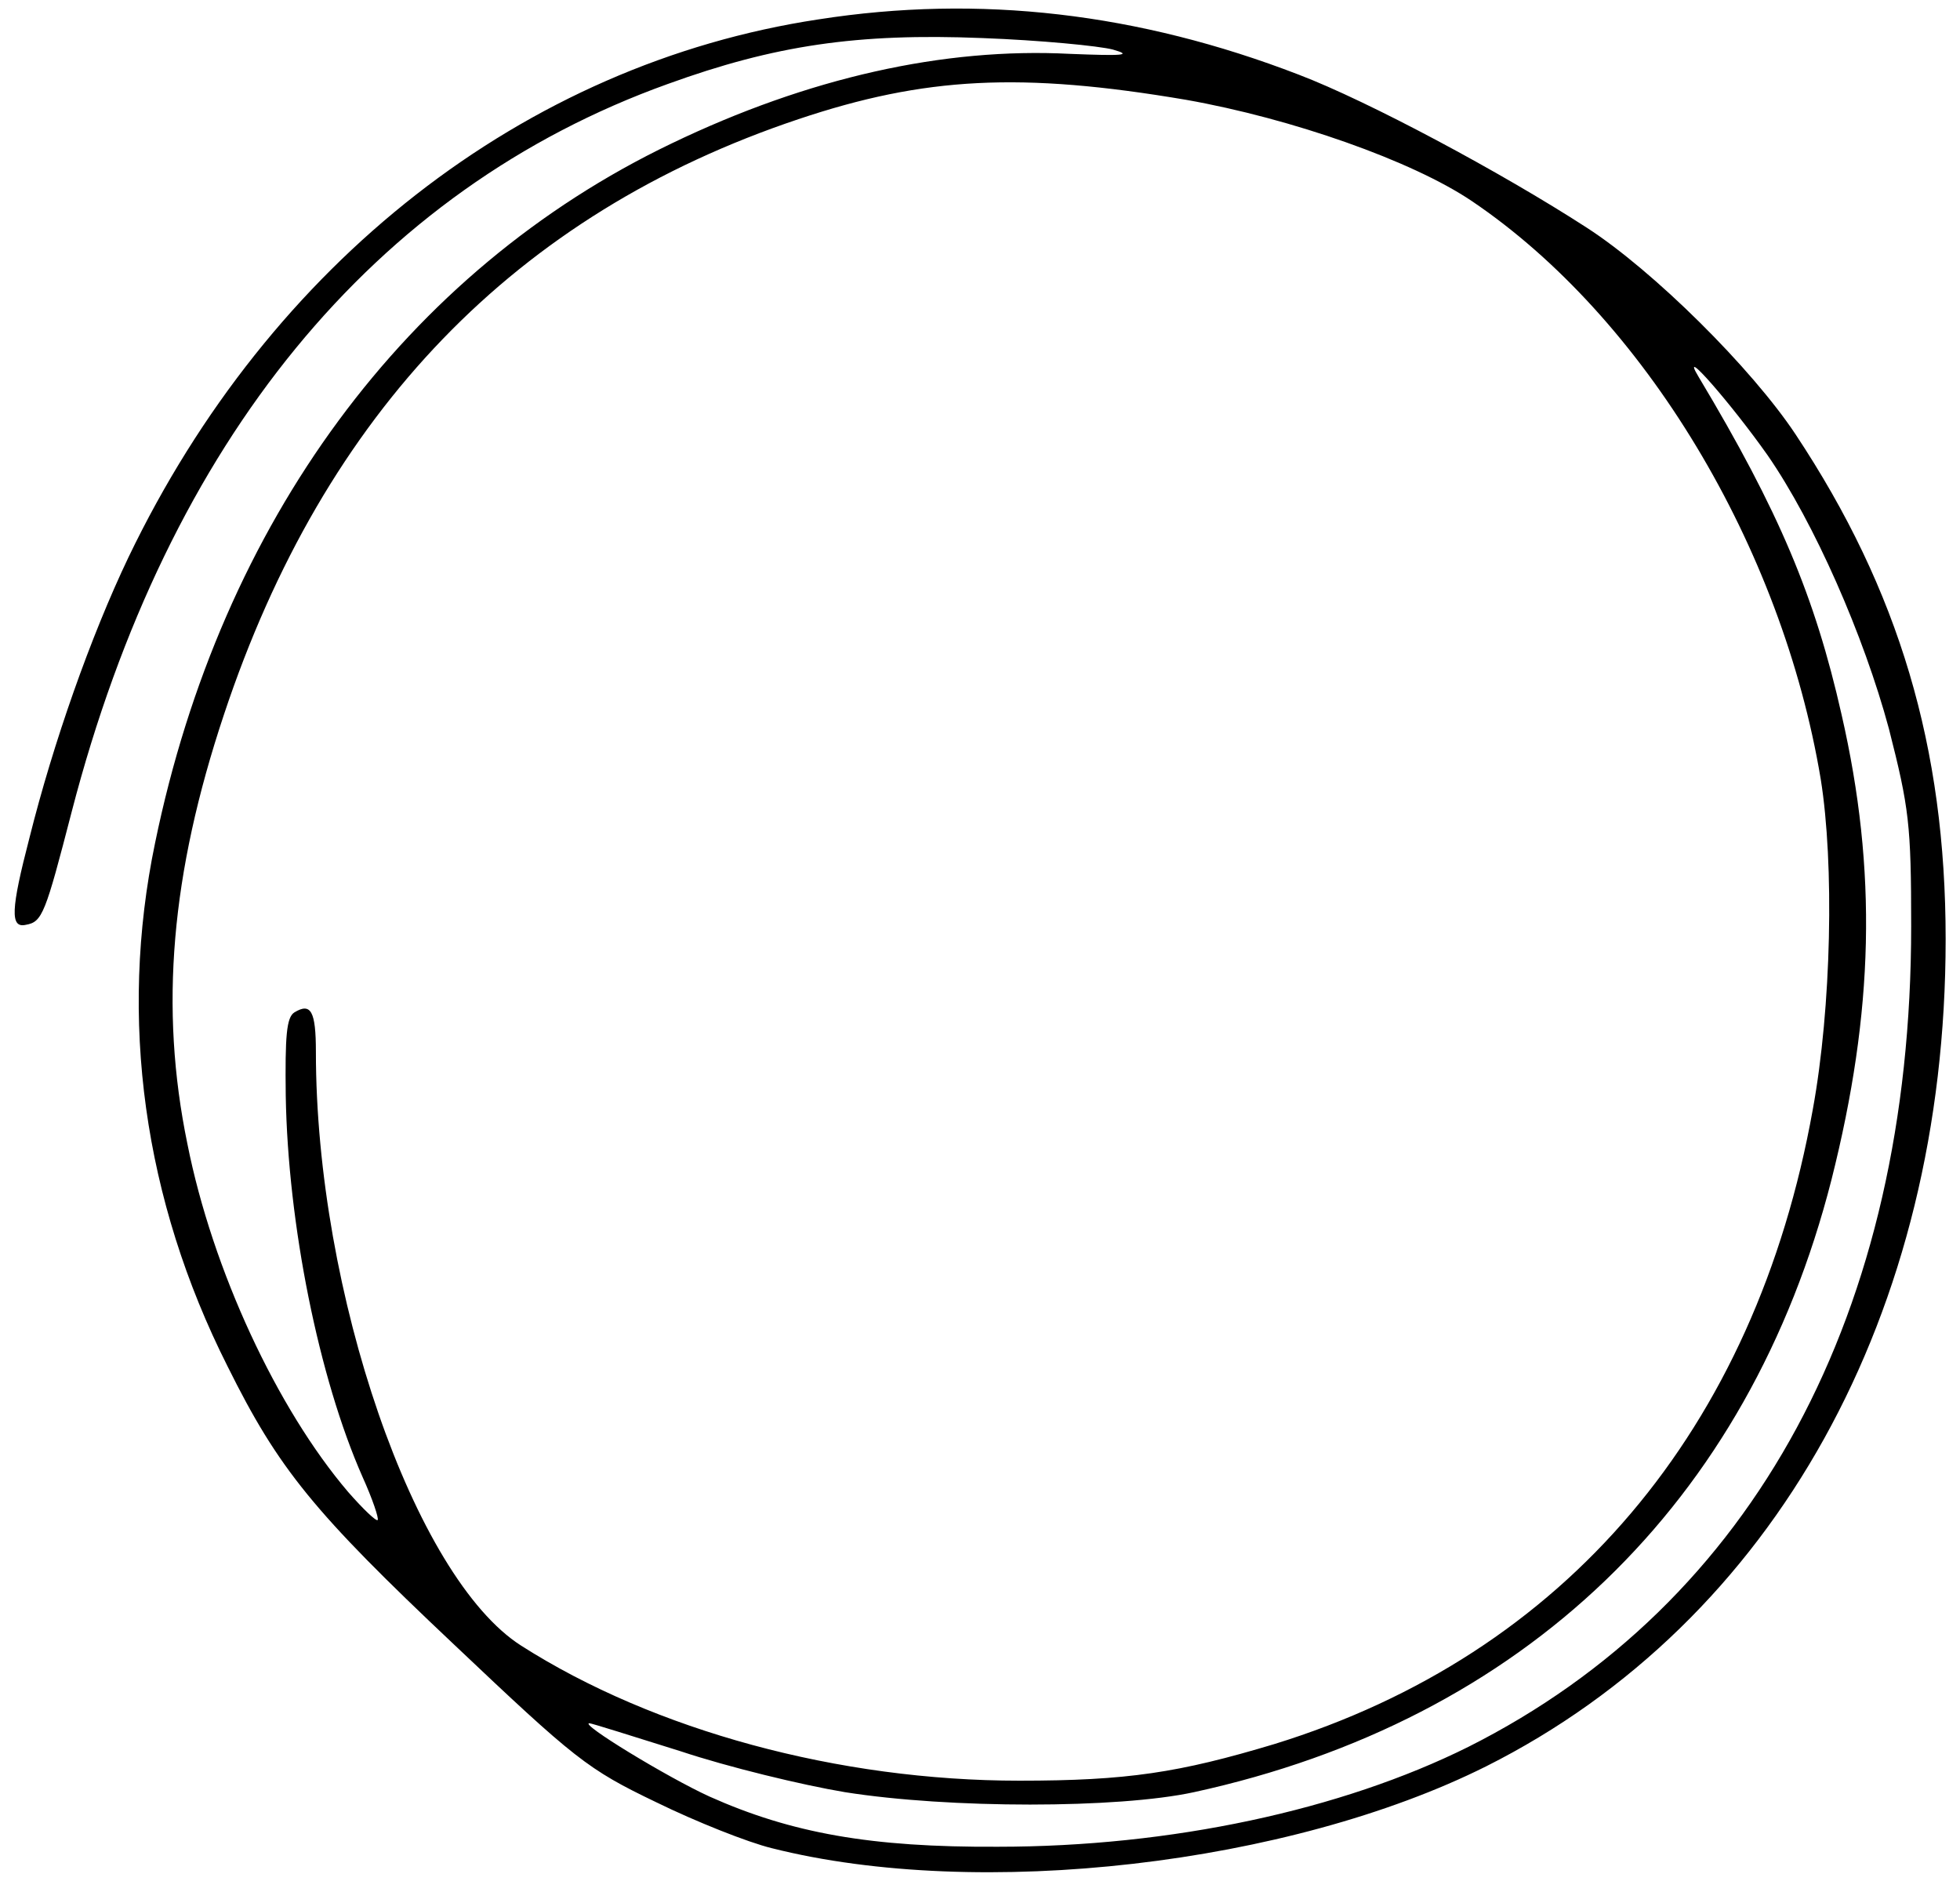 <?xml version="1.0" standalone="no"?>
<!DOCTYPE svg PUBLIC "-//W3C//DTD SVG 20010904//EN"
 "http://www.w3.org/TR/2001/REC-SVG-20010904/DTD/svg10.dtd">
<svg version="1.0" xmlns="http://www.w3.org/2000/svg"
 width="273pt" height="262pt" viewBox="0 0 273 262"
 preserveAspectRatio="xMidYMid meet">

<g transform="translate(0,262) scale(0.1,-0.1)"
fill="#000000" stroke="none">
<path d="M1140 2593 c-410 -62 -764 -339 -961 -749 -53 -111 -105 -259 -138
-391 -26 -100 -27 -126 -5 -121 23 4 27 15 64 158 134 516 421 866 830 1013
149 54 264 71 438 64 81 -3 163 -11 182 -16 28 -8 15 -9 -60 -6 -175 9 -364
-33 -555 -125 -369 -177 -627 -527 -719 -974 -51 -245 -16 -497 101 -729 71
-143 120 -203 315 -387 169 -160 186 -174 282 -220 55 -27 128 -56 161 -64
289 -73 721 -23 995 114 402 202 640 631 640 1152 0 267 -65 486 -209 703 -61
92 -198 228 -291 288 -119 77 -304 176 -401 213 -223 86 -445 112 -669 77z
m512 -112 c147 -26 315 -85 398 -141 240 -162 432 -481 486 -805 19 -118 15
-318 -11 -460 -80 -446 -345 -759 -750 -884 -133 -40 -205 -51 -355 -51 -252
0 -509 70 -694 188 -149 95 -286 492 -286 827 0 57 -7 69 -30 55 -11 -7 -13
-33 -12 -116 3 -179 46 -393 107 -531 14 -31 23 -58 21 -60 -2 -2 -20 15 -41
39 -99 116 -189 309 -224 485 -39 189 -23 376 51 598 140 421 406 697 800 829
176 59 310 66 540 27z m810 -495 c65 -94 134 -251 169 -381 28 -110 31 -133
31 -275 0 -538 -219 -943 -617 -1143 -177 -88 -414 -139 -655 -139 -177 -1
-288 19 -402 70 -59 27 -182 102 -167 102 3 0 60 -18 127 -39 66 -22 169 -47
229 -57 145 -23 380 -23 486 0 459 100 773 402 888 853 59 234 64 430 14 648
-37 164 -87 283 -199 470 -29 48 46 -38 96 -109z"/>
</g>
</svg>

